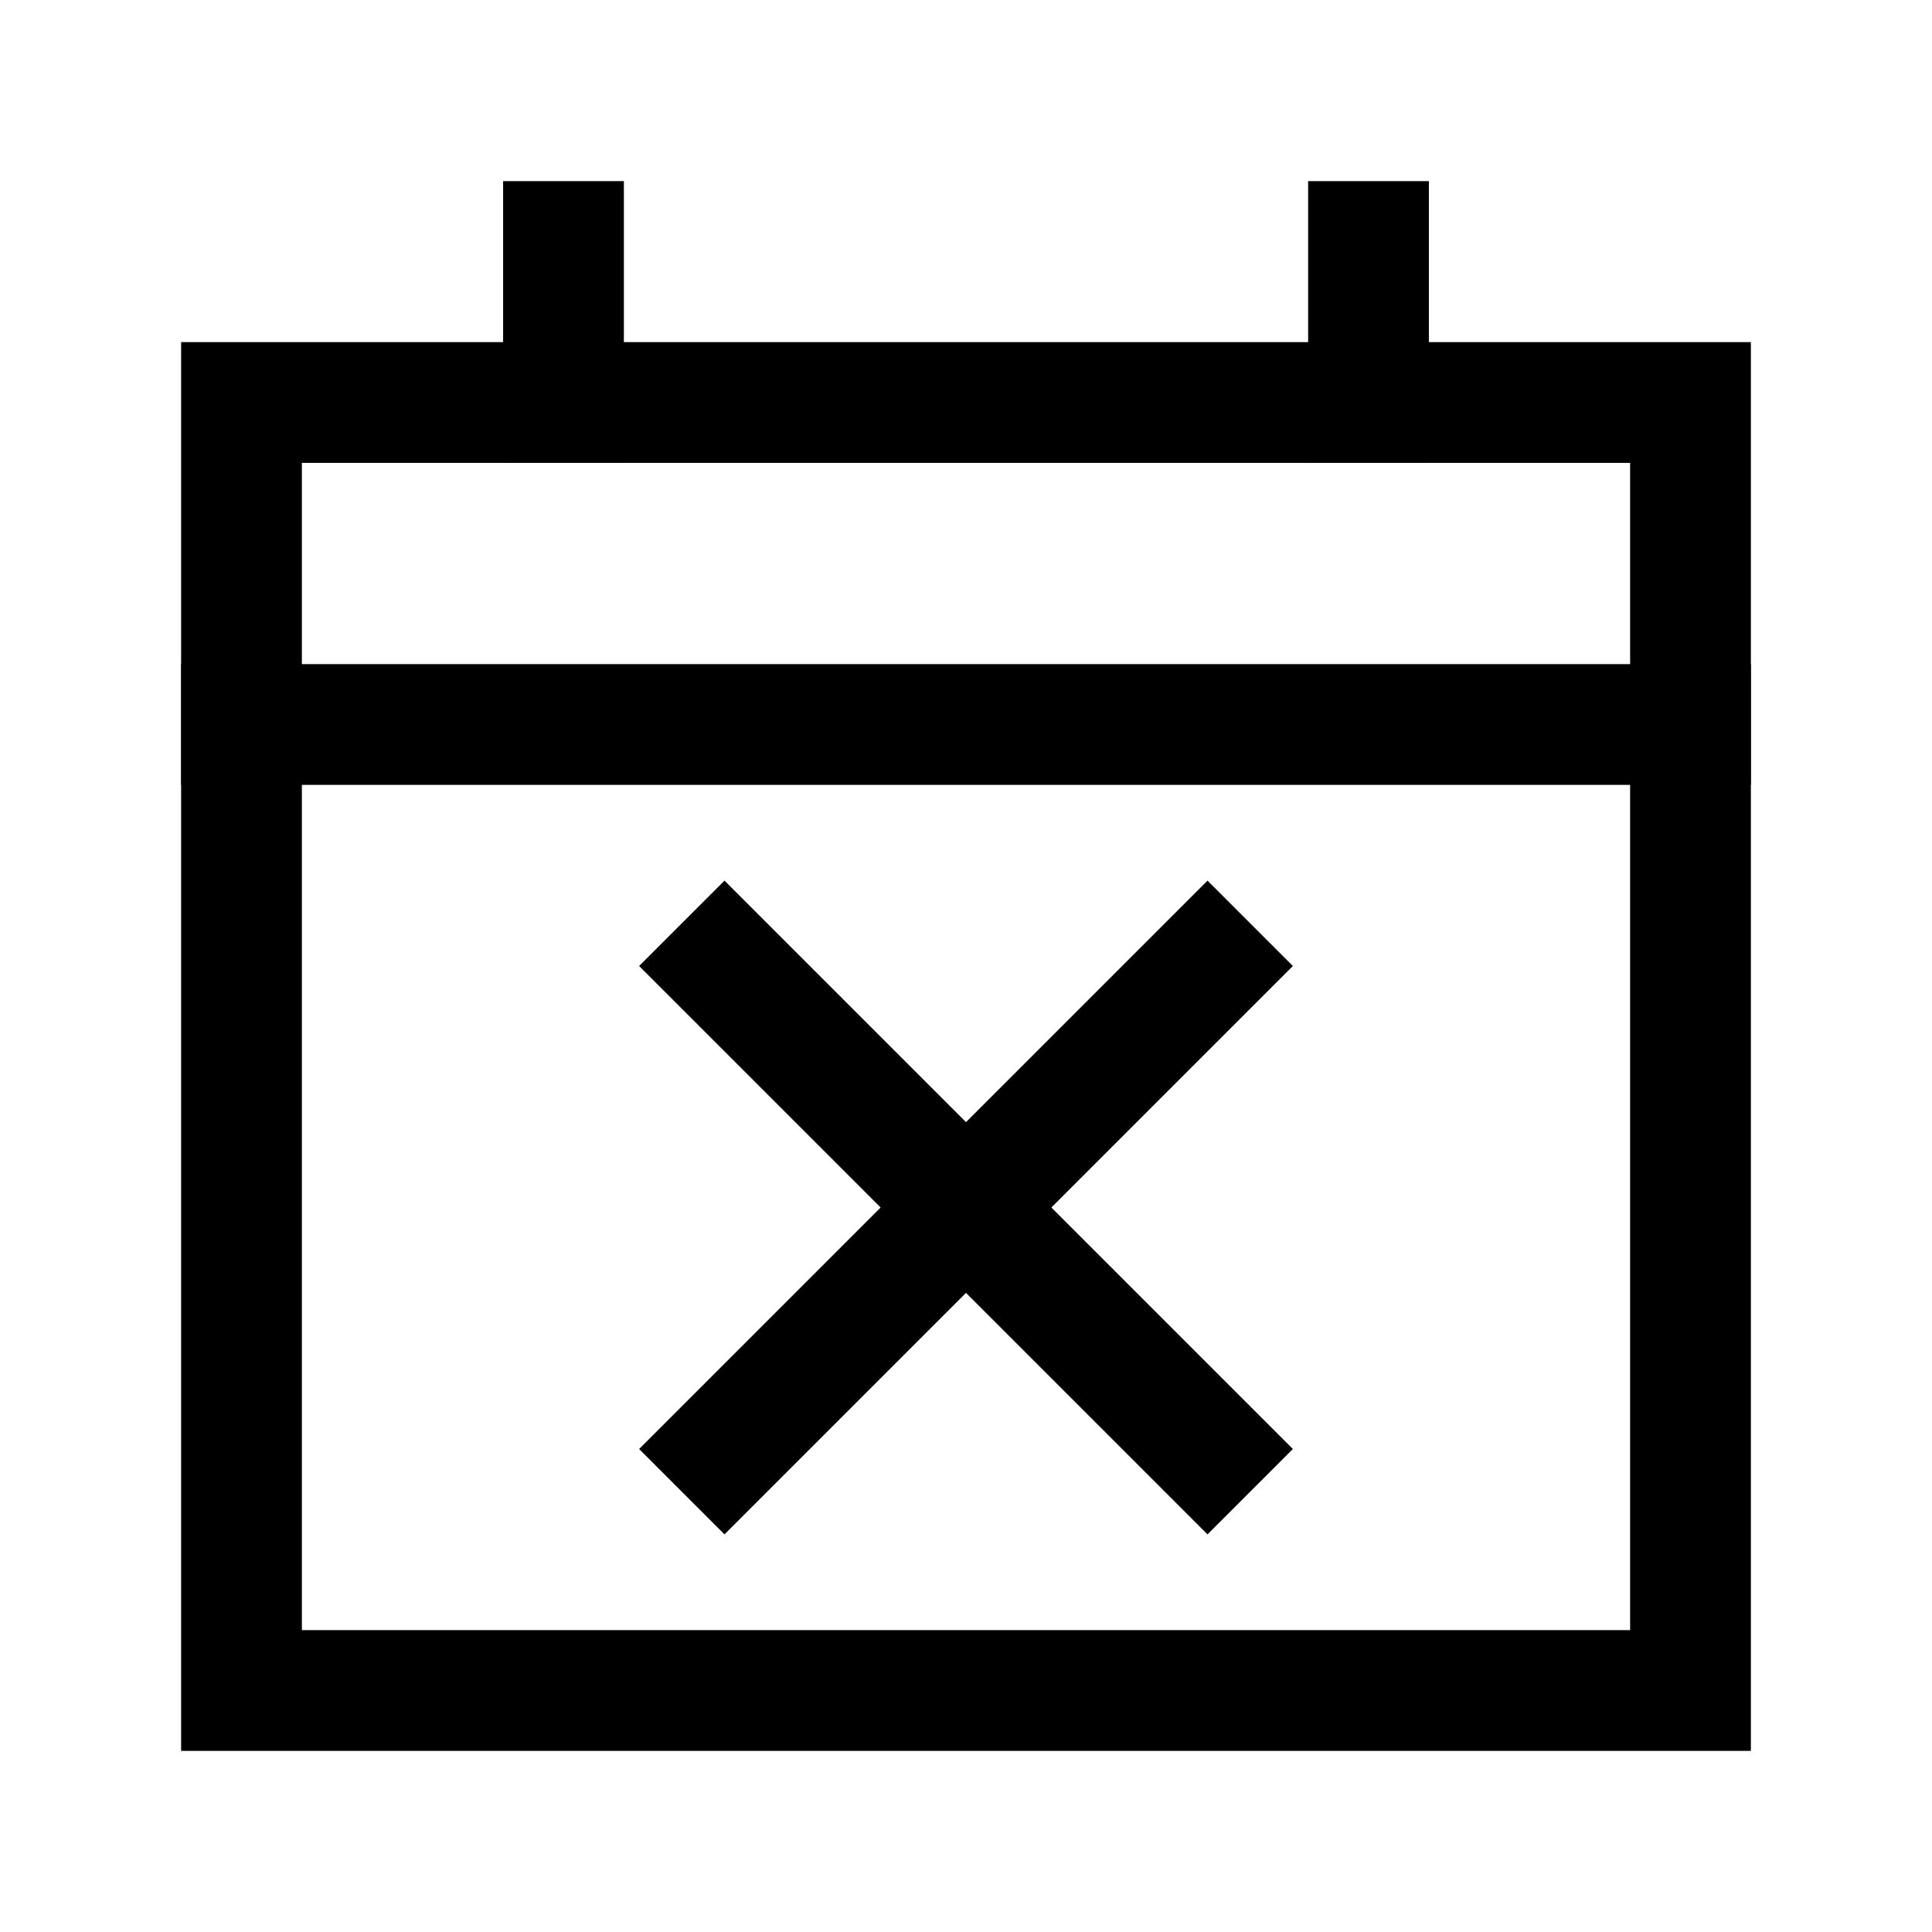 <svg width="32px" height="32px" viewBox="0 0 24 24" xmlns="http://www.w3.org/2000/svg" aria-labelledby="calendarDeclineIconTitle" stroke="#000" stroke-width="1.5" stroke-linecap="square" stroke-linejoin="miter" fill="none" color="#000"> <title id="calendarDeclineIconTitle">Decline calendar invite</title> <path d="M3 5H21V21H3V5Z"/> <path d="M21 9H3"/> <path d="M7 5V3"/> <path d="M17 5V3"/> <path d="M15 18L9 12"/> <path d="M15 12L9 18"/> </svg>